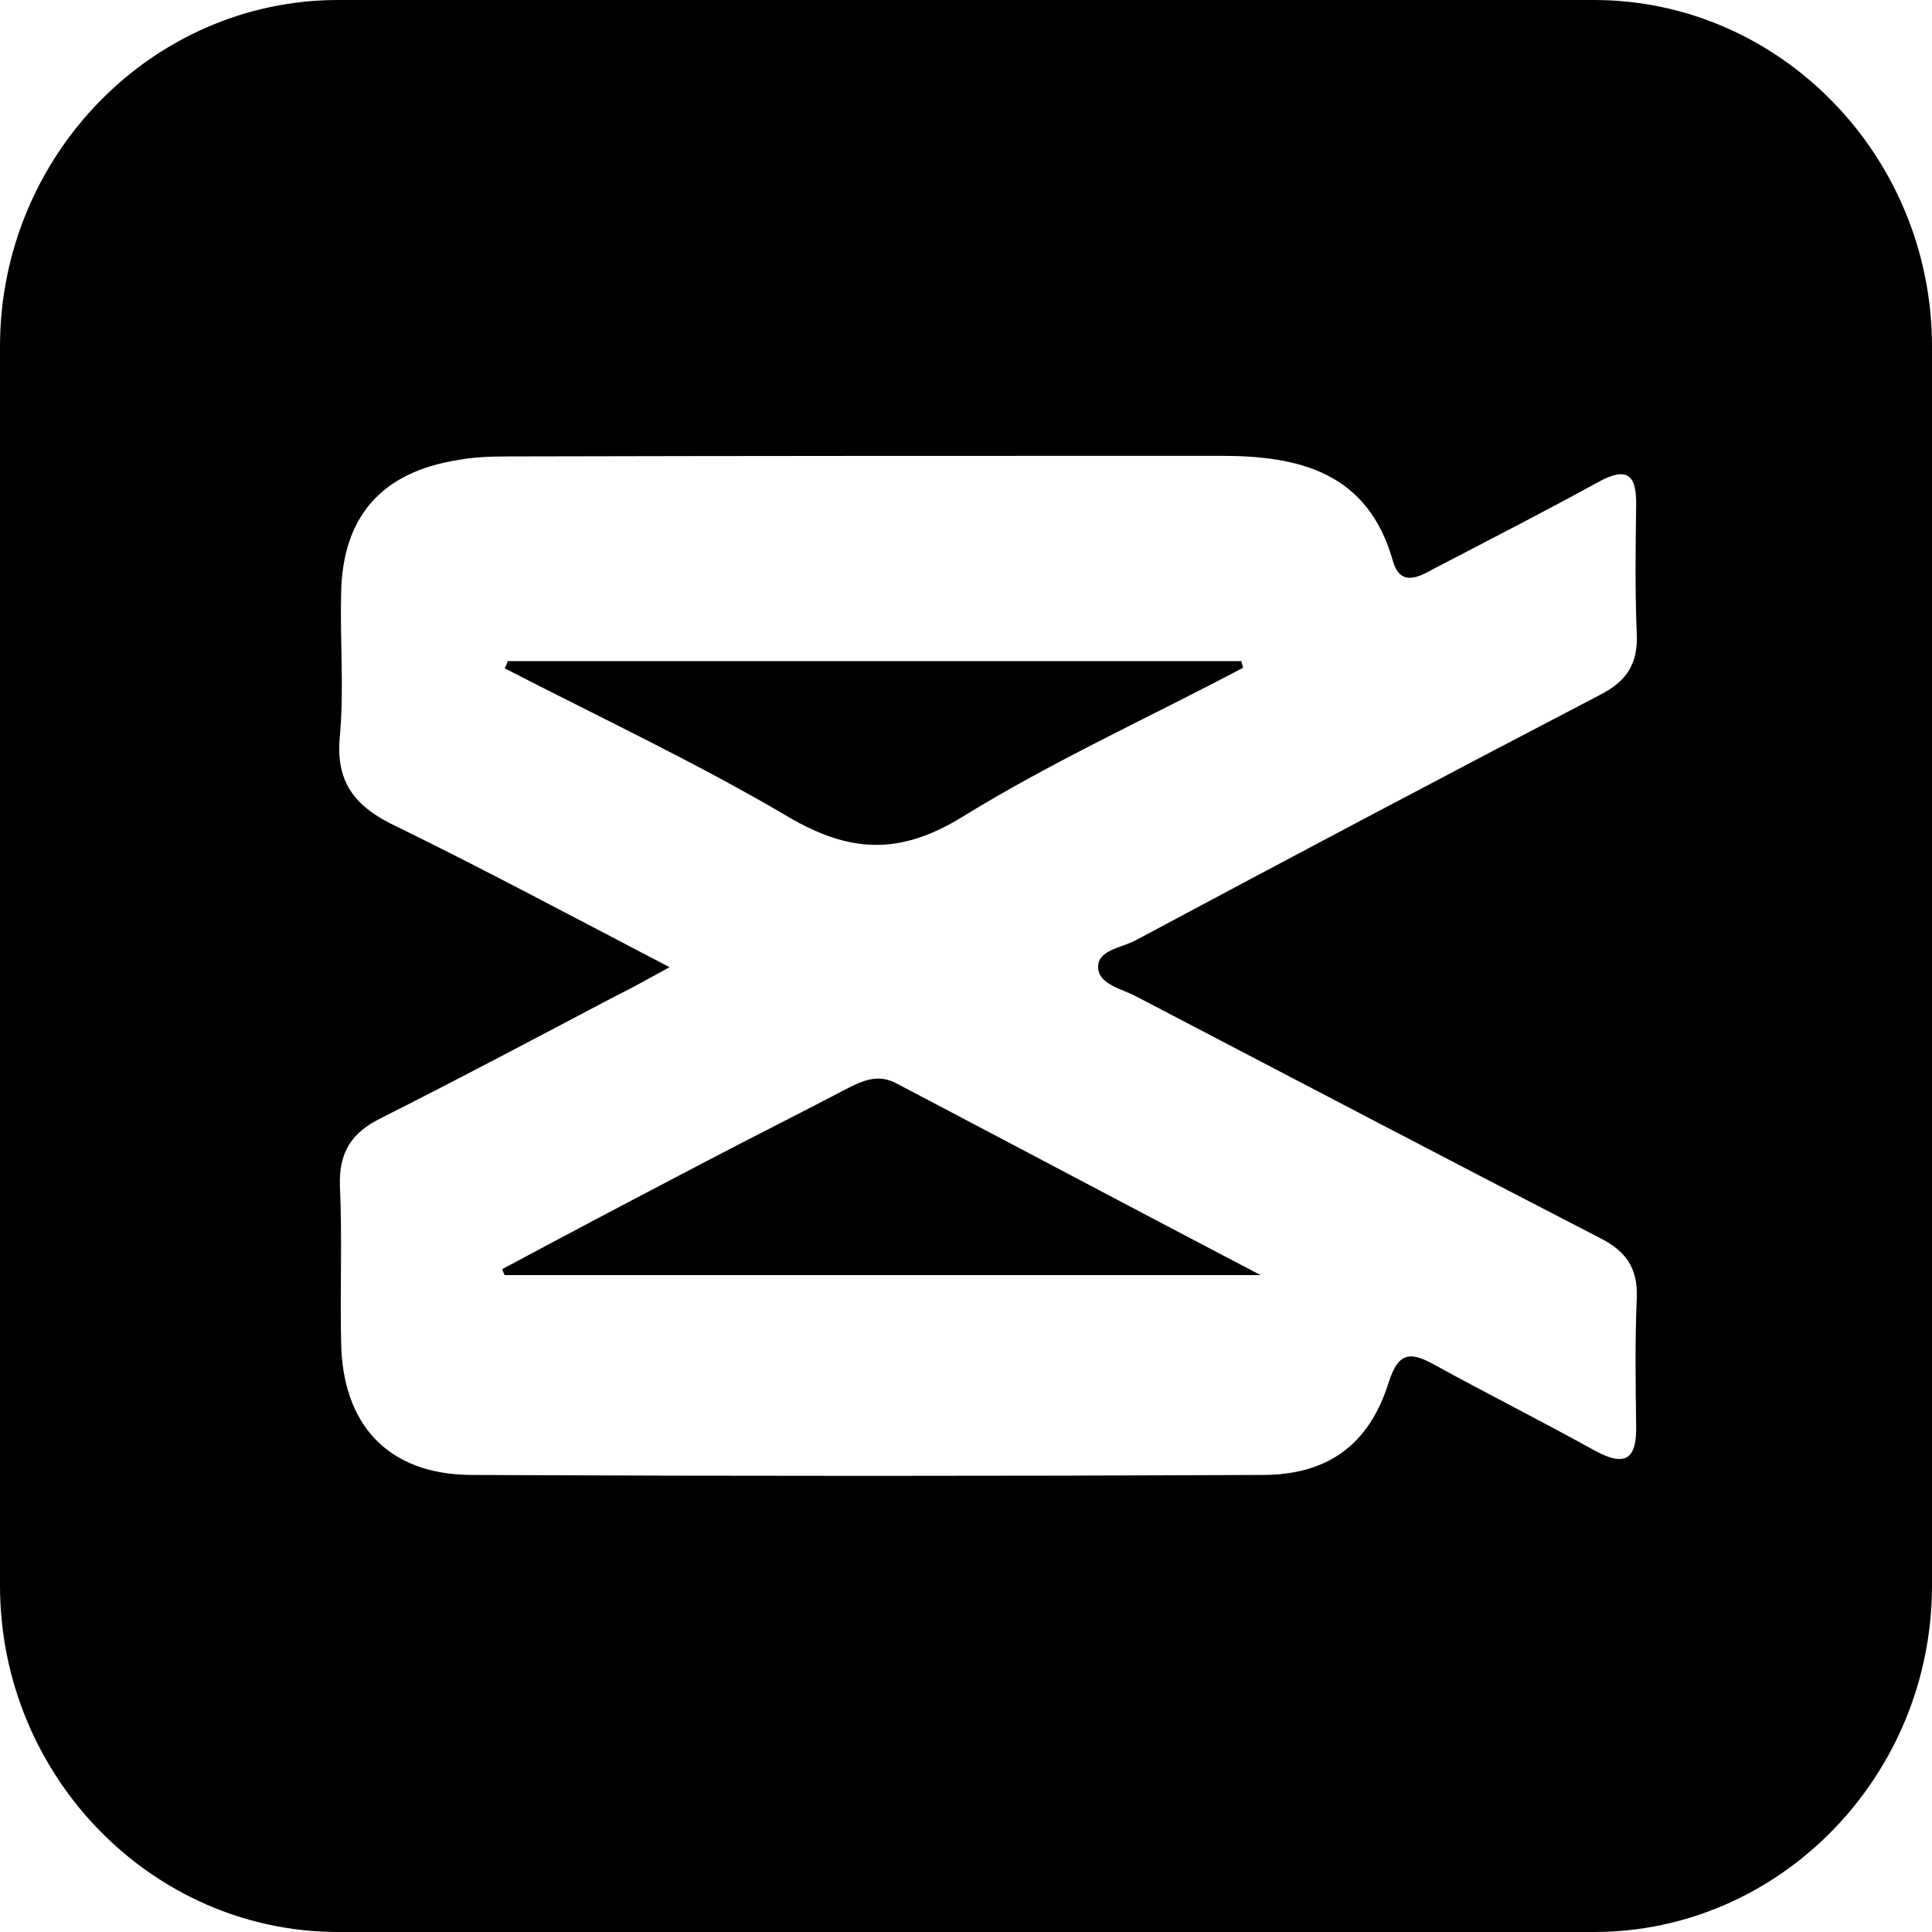 <?xml version="1.0" encoding="UTF-8"?><svg id="a" xmlns="http://www.w3.org/2000/svg" width="32" height="32" viewBox="0 0 32 32"><path d="m5.6,0h20.8c3.08,0,5.6,2.58,5.6,5.74v20.52c0,3.16-2.52,5.74-5.6,5.74H5.6c-3.08,0-5.6-2.58-5.6-5.74V5.74C0,2.58,2.52,0,5.6,0Zm2.81,10.95s-.03.08-.05.12c1.57.81,3.17,1.56,4.68,2.45,1.03.61,1.86.65,2.9.01,1.49-.92,3.1-1.65,4.65-2.47-.01-.04-.02-.07-.03-.11,0,0-12.15,0-12.15,0Zm-.09,10.07s.02.07.04.1h12.52c-2.12-1.11-4.08-2.15-6.04-3.18-.29-.15-.53-.05-.79.08-.8.42-1.62.83-2.42,1.25-1.11.58-2.21,1.16-3.31,1.75Zm2.77-5c-1.61-.84-3.05-1.61-4.52-2.33-.68-.32-1.02-.72-.94-1.51.07-.78,0-1.57.02-2.35.02-1.27.67-2.01,1.93-2.21.27-.05.55-.06.83-.06,3.94-.01,7.88-.01,11.82-.01,1.3,0,2.43.28,2.84,1.74.12.42.41.28.66.14.92-.48,1.84-.95,2.75-1.45.48-.26.63-.11.62.4-.01.7-.02,1.41.01,2.12.02.49-.16.78-.61,1.01-2.57,1.34-5.14,2.7-7.7,4.07-.23.12-.64.16-.61.46.02.27.4.34.64.47,2.55,1.33,5.1,2.67,7.66,3.99.44.22.64.5.62,1-.03.71-.02,1.41-.01,2.12.01.55-.18.68-.68.41-.88-.49-1.78-.94-2.67-1.43-.4-.22-.59-.2-.75.3-.32,1.02-1,1.53-2.09,1.53-4.37.02-8.74.02-13.11,0-1.37-.01-2.13-.83-2.15-2.2-.02-.86.02-1.72-.02-2.58-.02-.56.19-.89.68-1.13,1.31-.66,2.61-1.35,3.9-2.03.25-.12.49-.26.88-.47Z" fill="currentcolor" fill-rule="evenodd"/></svg>
